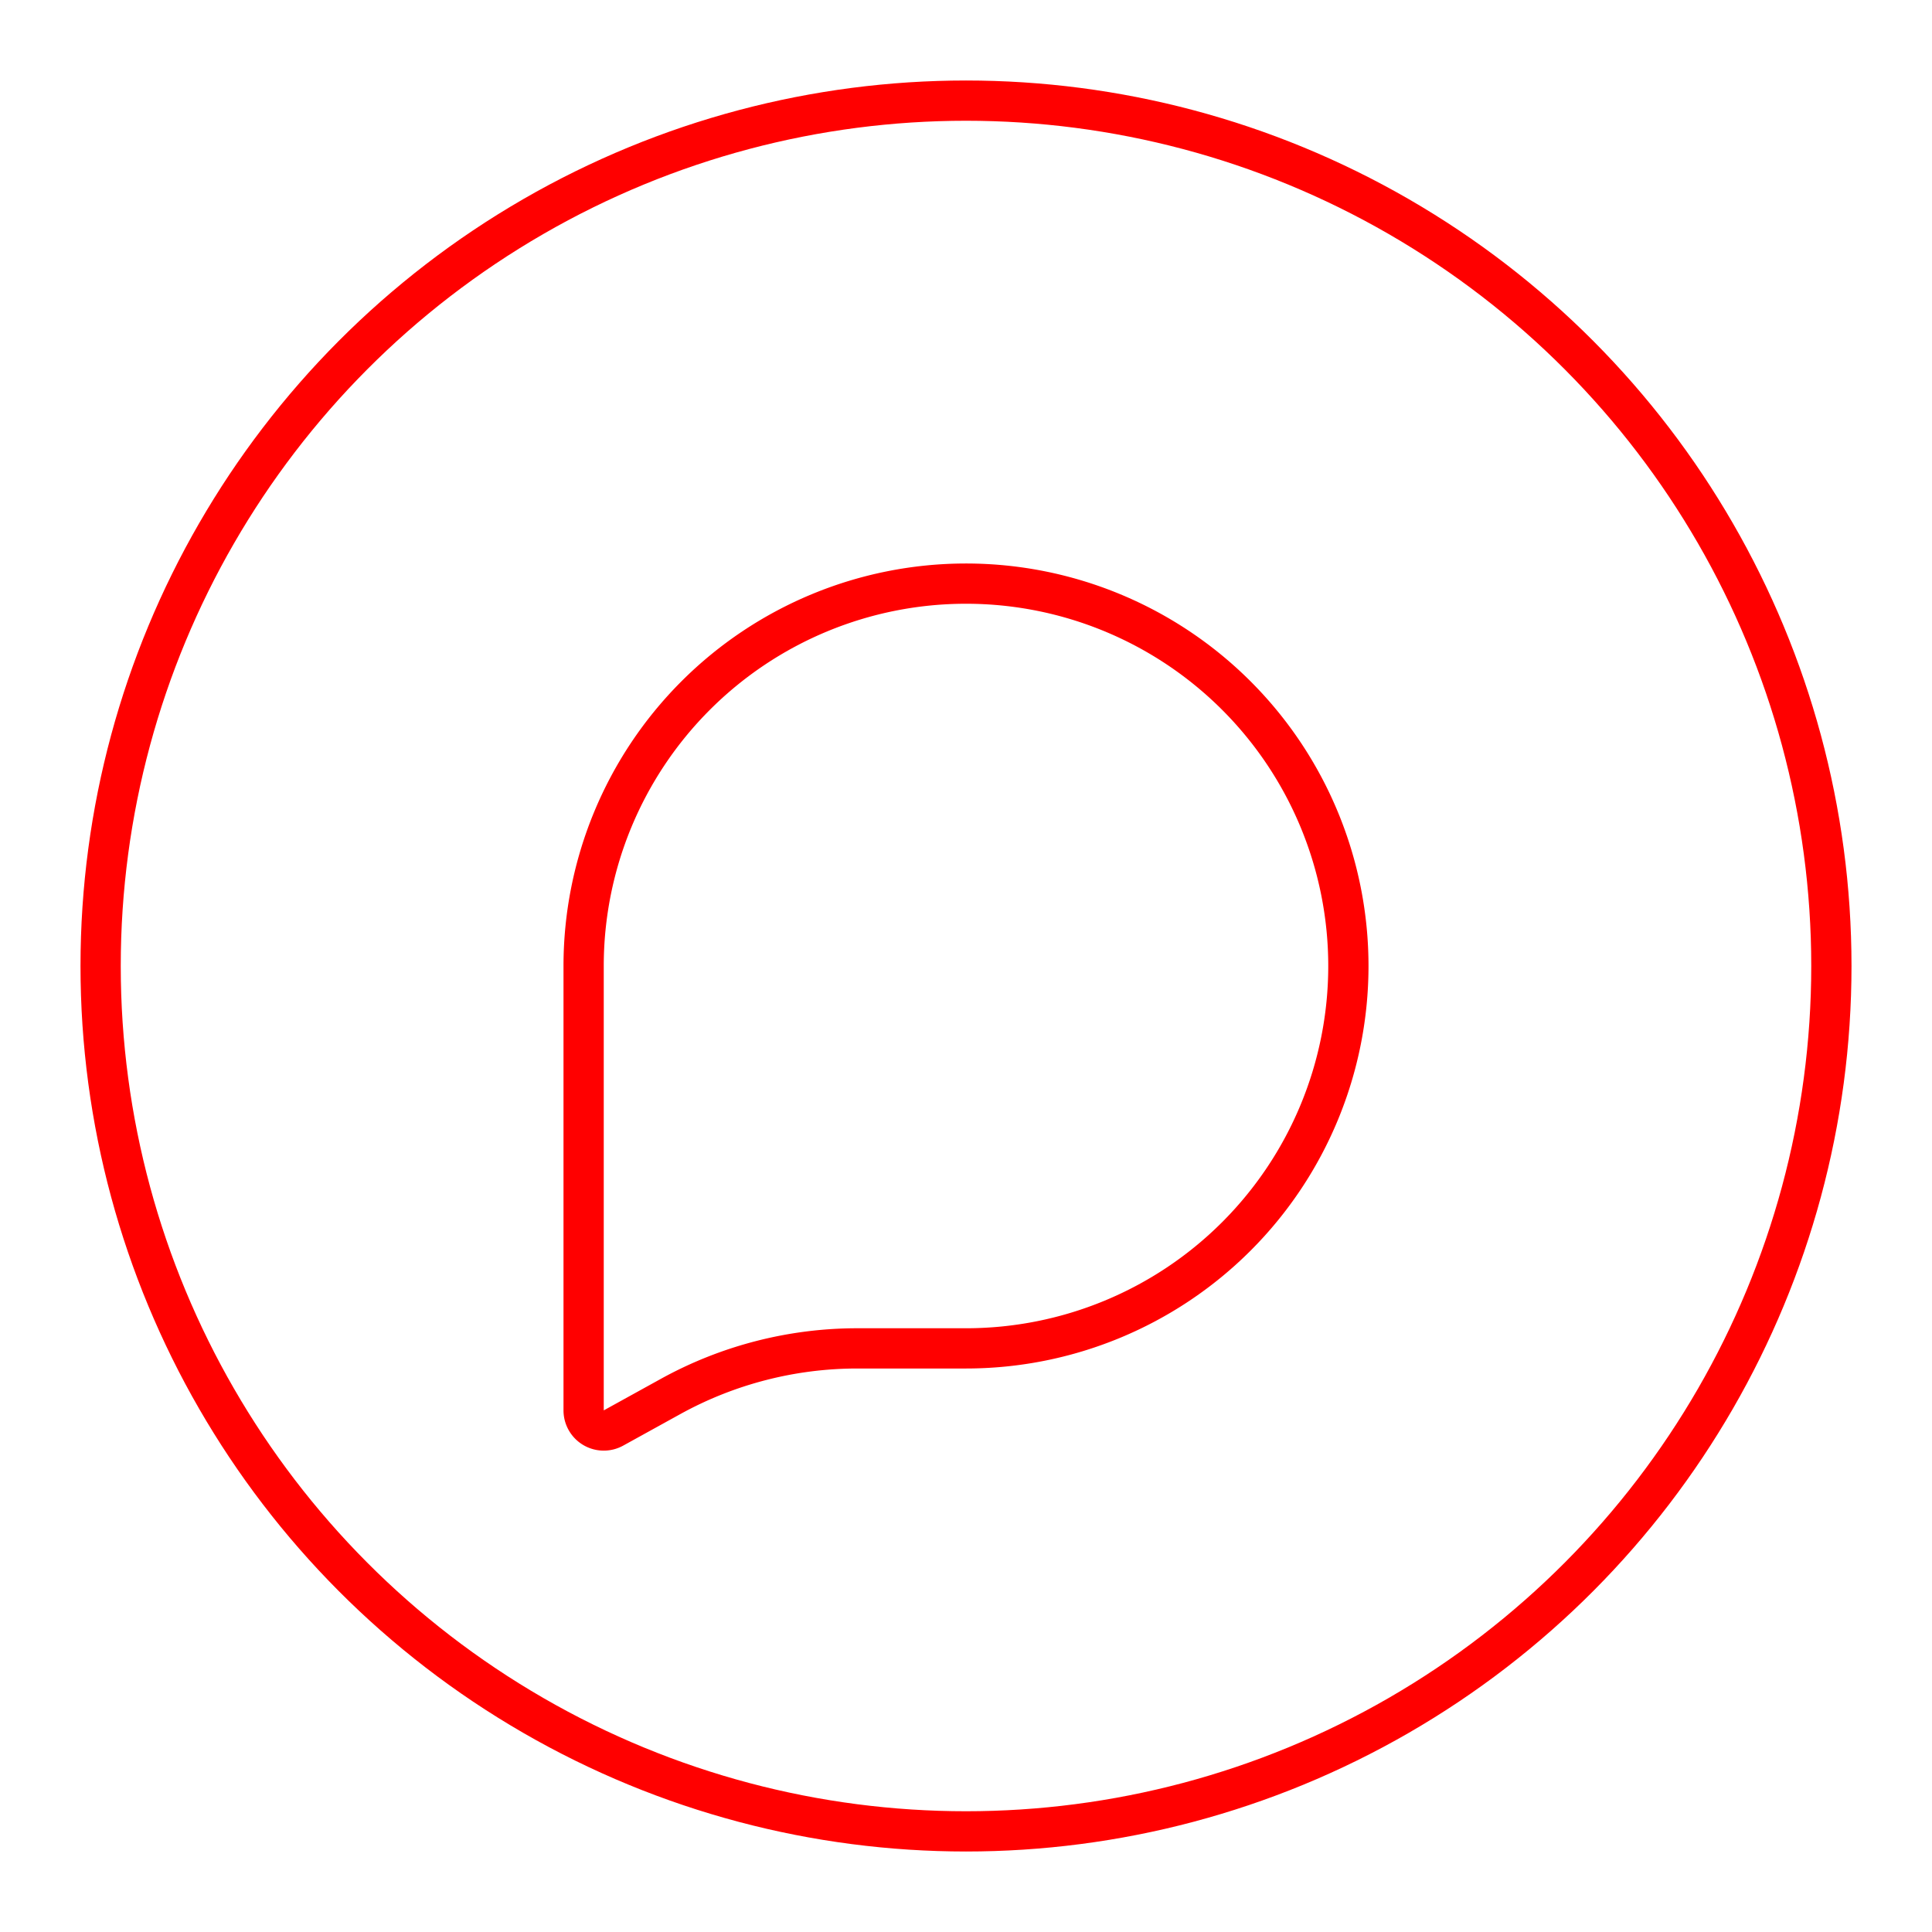 <svg xmlns="http://www.w3.org/2000/svg" viewBox="0 0 48 48"><defs><style>.a{fill:none;stroke:#ff0000;stroke-linecap:round;stroke-linejoin:round;}</style></defs><circle class="a" cx="24" cy="24" r="21.5"/><path class="a" d="M24,14.5A9.5,9.5,0,0,0,14.5,24V35.04a.5.5,0,0,0,.742.438l1.413-.78A9.605,9.605,0,0,1,21.299,33.5H24a9.5,9.5,0,0,0,0-19Z"/></svg>